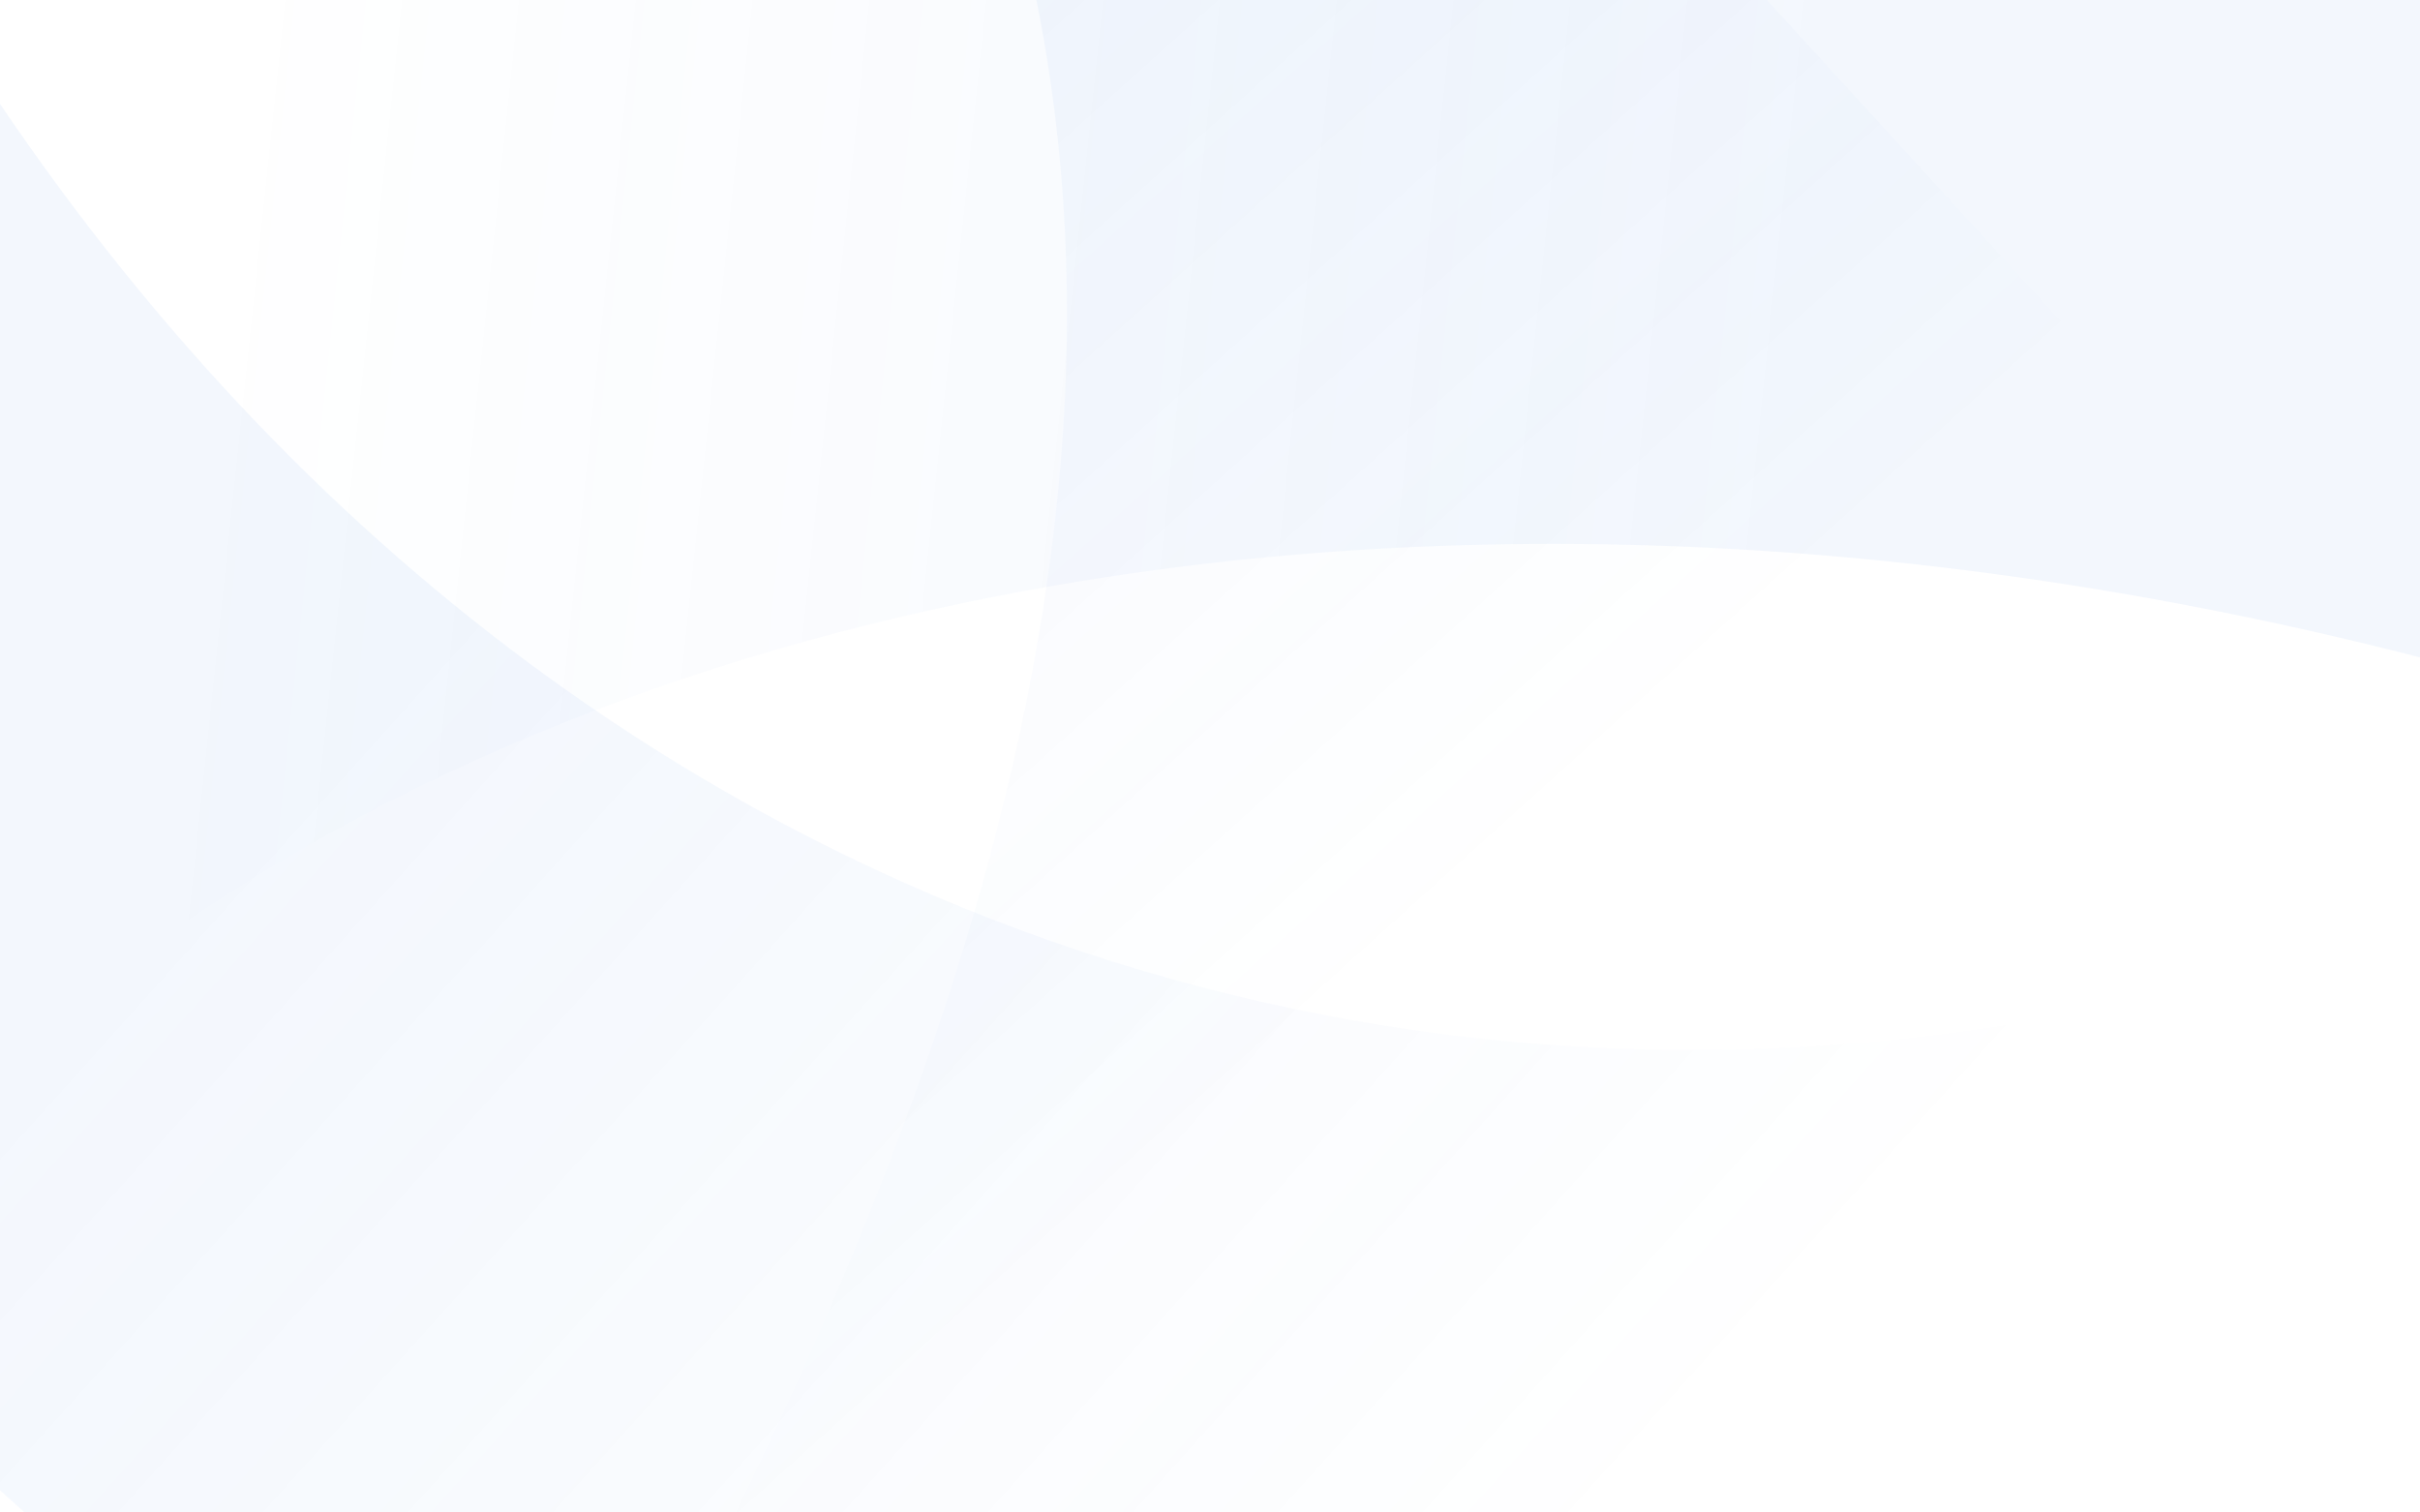 <svg width="1440" height="900" viewBox="0 0 1440 900" fill="none" xmlns="http://www.w3.org/2000/svg">
    <g clip-path="url(#clip0)">
        <path d="M-72 708.825C226.683 365.603 852.297 204.637 1554.49 423.744L1602.92 -37.032L23.837 -203L-72 708.825Z" fill="url(#paint0_linear)" fill-opacity="0.16"/>
        <path d="M403.986 967.123C662.764 467.683 733.169 36.259 463.638 -353.501L608.552 -483.982L1244.11 210.671L403.986 967.123Z" fill="url(#paint1_linear)" fill-opacity="0.24"/>
        <path d="M1472 531C952.523 746.323 329.534 599.157 -36.456 5.372L-458.397 474.627L637.024 1459.6L1472 531Z" fill="url(#paint2_linear)" fill-opacity="0.16"/>
    </g>
    <defs>
        <linearGradient id="paint0_linear" x1="1555" y1="418.88" x2="-24.082" y2="252.912" gradientUnits="userSpaceOnUse">
            <stop offset="0.313" stop-color="#206BDC" stop-opacity="0.34"/>
            <stop offset="0.917" stop-color="#206BDC" stop-opacity="0"/>
        </linearGradient>
        <linearGradient id="paint1_linear" x1="194.063" y1="-110.774" x2="824.049" y2="588.897" gradientUnits="userSpaceOnUse">
            <stop stop-color="#206BDC" stop-opacity="0.29"/>
            <stop offset="1" stop-color="#206BDC" stop-opacity="0"/>
        </linearGradient>
        <linearGradient id="paint2_linear" x1="-40.91" y1="10.326" x2="1054.51" y2="995.301" gradientUnits="userSpaceOnUse">
            <stop offset="0.313" stop-color="#206BDC" stop-opacity="0.34"/>
            <stop offset="0.917" stop-color="#206BDC" stop-opacity="0"/>
        </linearGradient>
        <clipPath id="clip0">
            <rect width="1440" height="900" fill="white"/>
        </clipPath>
    </defs>
</svg>
